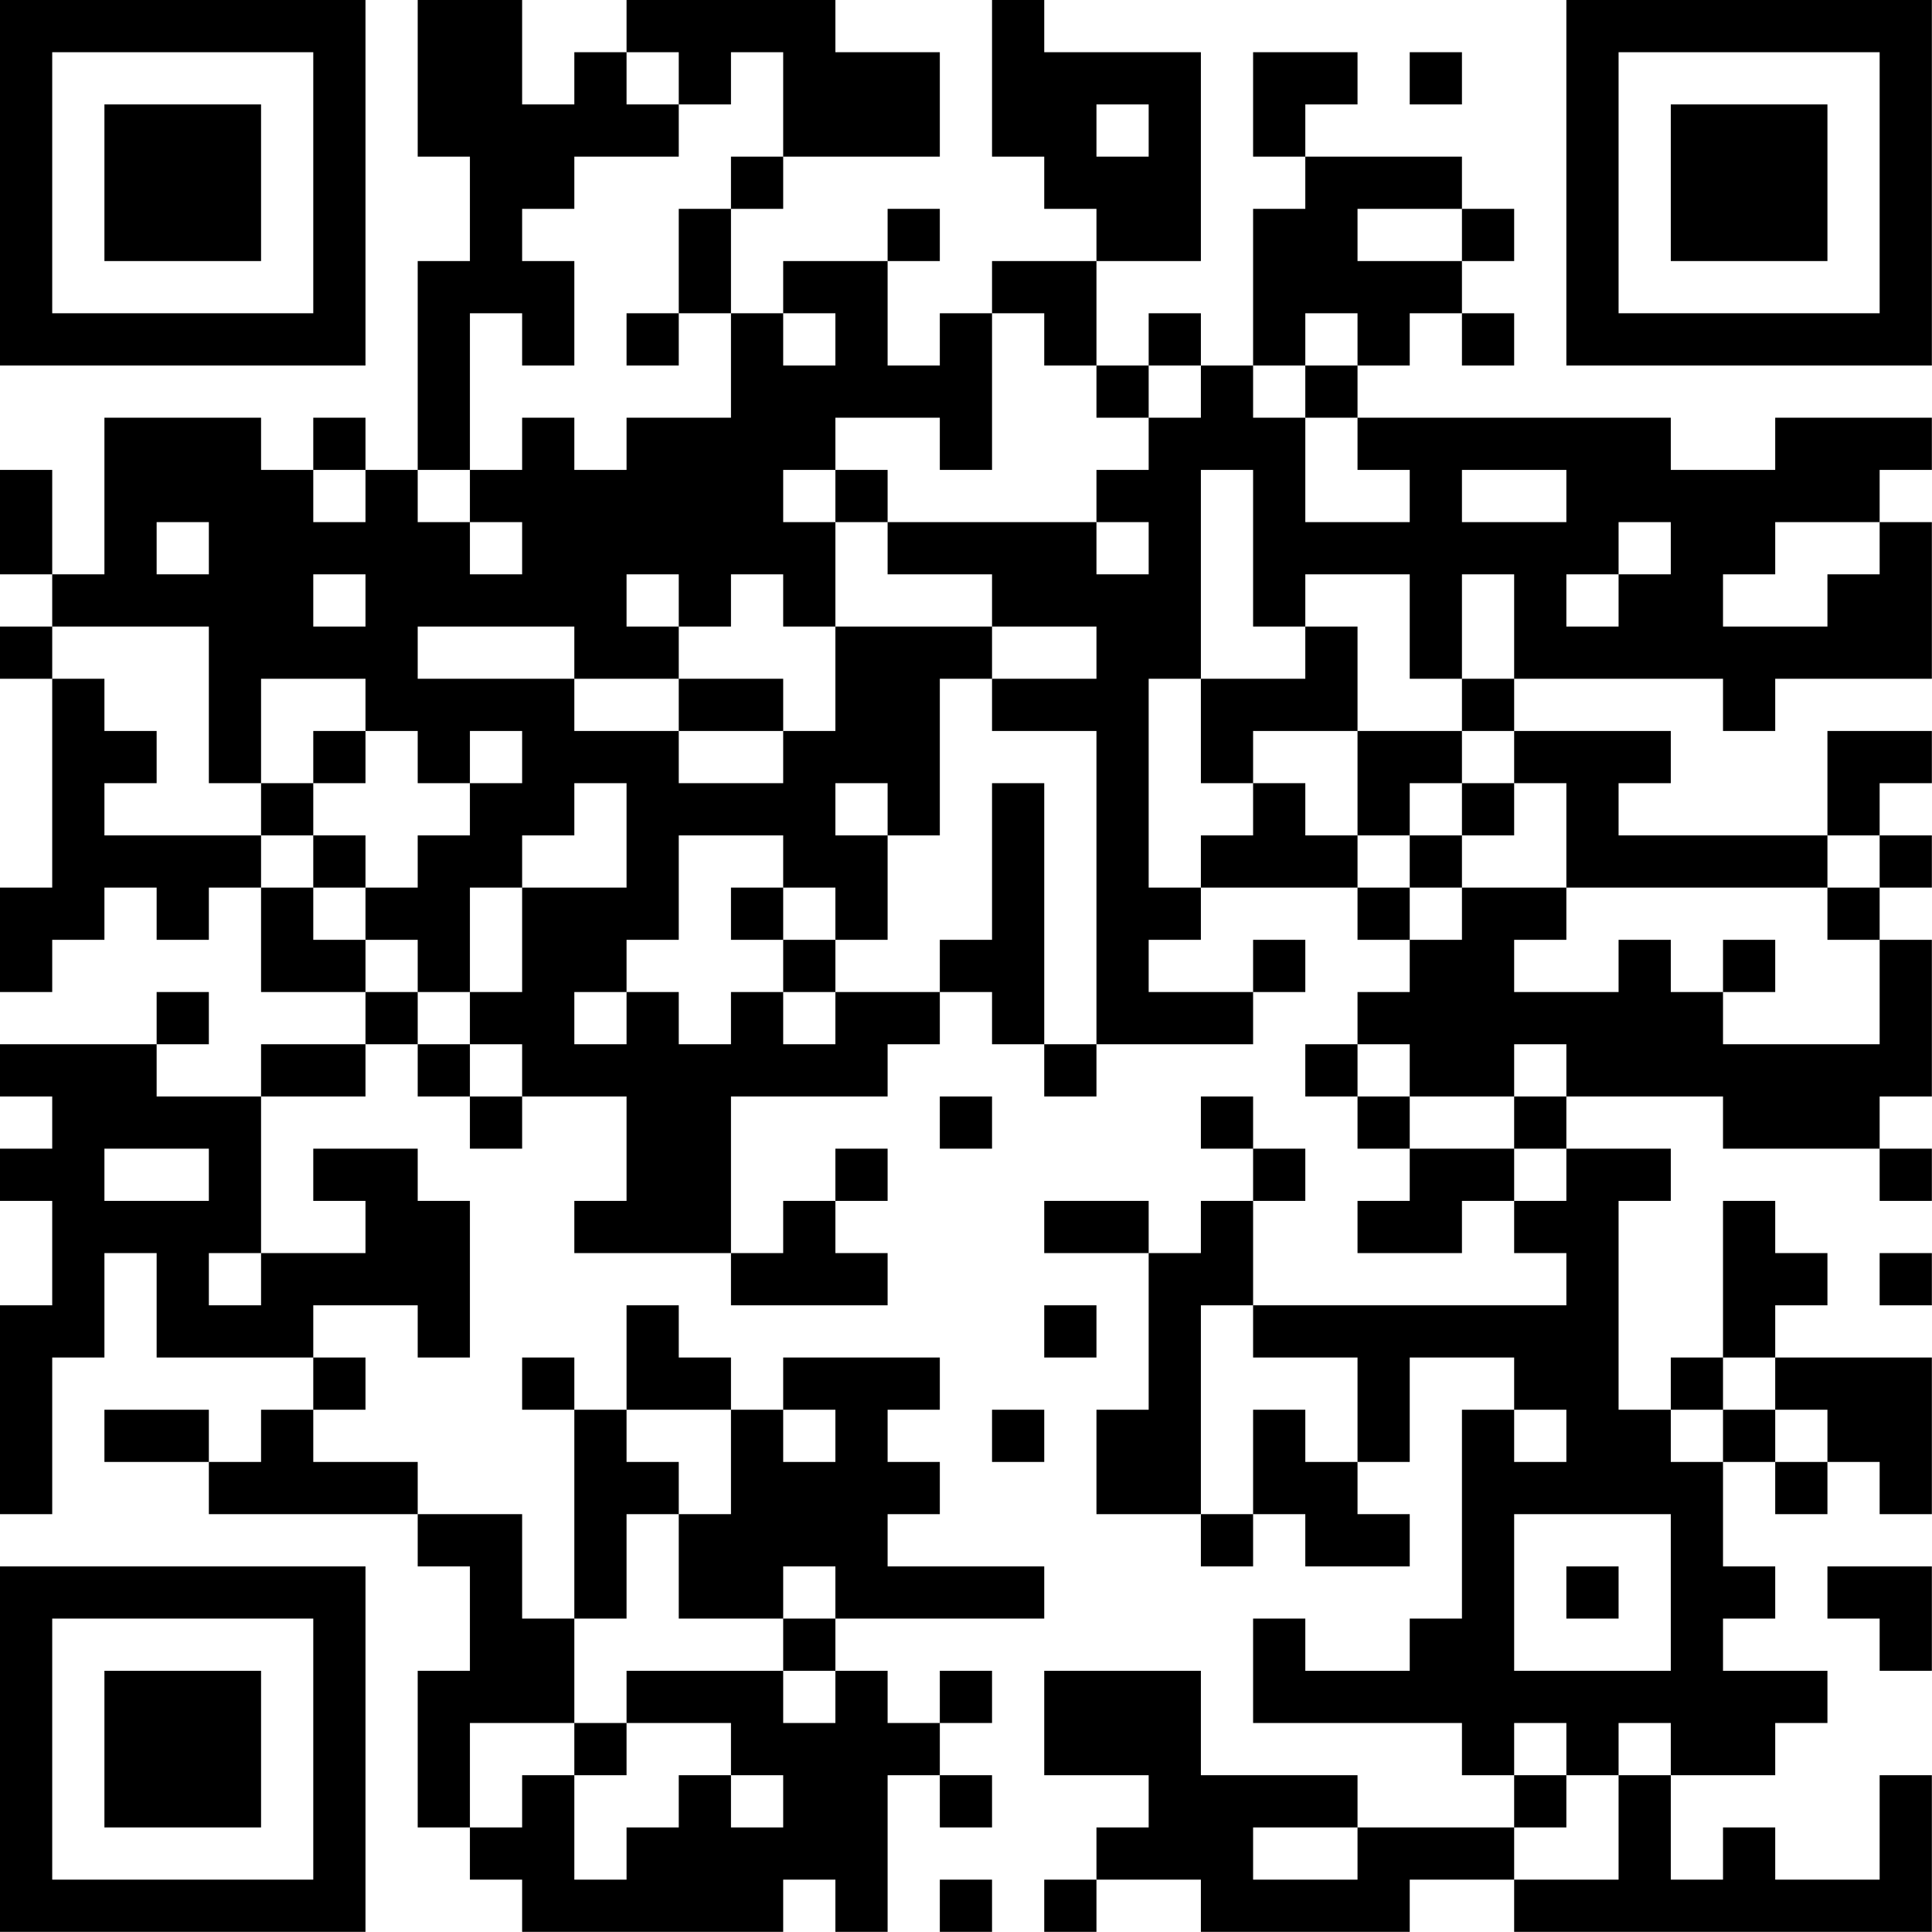 <?xml version="1.0" encoding="UTF-8"?>
<svg xmlns="http://www.w3.org/2000/svg" version="1.1" width="200" height="200" viewBox="0 0 200 200"><rect x="0" y="0" width="200" height="200" fill="#ffffff"/><g transform="scale(5.405)"><g transform="translate(0,0)"><path fill-rule="evenodd" d="M8 0L8 3L9 3L9 5L8 5L8 9L7 9L7 8L6 8L6 9L5 9L5 8L2 8L2 11L1 11L1 9L0 9L0 11L1 11L1 12L0 12L0 13L1 13L1 17L0 17L0 19L1 19L1 18L2 18L2 17L3 17L3 18L4 18L4 17L5 17L5 19L7 19L7 20L5 20L5 21L3 21L3 20L4 20L4 19L3 19L3 20L0 20L0 21L1 21L1 22L0 22L0 23L1 23L1 25L0 25L0 29L1 29L1 26L2 26L2 24L3 24L3 26L6 26L6 27L5 27L5 28L4 28L4 27L2 27L2 28L4 28L4 29L8 29L8 30L9 30L9 32L8 32L8 35L9 35L9 36L10 36L10 37L15 37L15 36L16 36L16 37L17 37L17 34L18 34L18 35L19 35L19 34L18 34L18 33L19 33L19 32L18 32L18 33L17 33L17 32L16 32L16 31L20 31L20 30L17 30L17 29L18 29L18 28L17 28L17 27L18 27L18 26L15 26L15 27L14 27L14 26L13 26L13 25L12 25L12 27L11 27L11 26L10 26L10 27L11 27L11 31L10 31L10 29L8 29L8 28L6 28L6 27L7 27L7 26L6 26L6 25L8 25L8 26L9 26L9 23L8 23L8 22L6 22L6 23L7 23L7 24L5 24L5 21L7 21L7 20L8 20L8 21L9 21L9 22L10 22L10 21L12 21L12 23L11 23L11 24L14 24L14 25L17 25L17 24L16 24L16 23L17 23L17 22L16 22L16 23L15 23L15 24L14 24L14 21L17 21L17 20L18 20L18 19L19 19L19 20L20 20L20 21L21 21L21 20L24 20L24 19L25 19L25 18L24 18L24 19L22 19L22 18L23 18L23 17L26 17L26 18L27 18L27 19L26 19L26 20L25 20L25 21L26 21L26 22L27 22L27 23L26 23L26 24L28 24L28 23L29 23L29 24L30 24L30 25L24 25L24 23L25 23L25 22L24 22L24 21L23 21L23 22L24 22L24 23L23 23L23 24L22 24L22 23L20 23L20 24L22 24L22 27L21 27L21 29L23 29L23 30L24 30L24 29L25 29L25 30L27 30L27 29L26 29L26 28L27 28L27 26L29 26L29 27L28 27L28 31L27 31L27 32L25 32L25 31L24 31L24 33L28 33L28 34L29 34L29 35L26 35L26 34L23 34L23 32L20 32L20 34L22 34L22 35L21 35L21 36L20 36L20 37L21 37L21 36L23 36L23 37L27 37L27 36L29 36L29 37L37 37L37 34L36 34L36 36L34 36L34 35L33 35L33 36L32 36L32 34L34 34L34 33L35 33L35 32L33 32L33 31L34 31L34 30L33 30L33 28L34 28L34 29L35 29L35 28L36 28L36 29L37 29L37 26L34 26L34 25L35 25L35 24L34 24L34 23L33 23L33 26L32 26L32 27L31 27L31 23L32 23L32 22L30 22L30 21L33 21L33 22L36 22L36 23L37 23L37 22L36 22L36 21L37 21L37 18L36 18L36 17L37 17L37 16L36 16L36 15L37 15L37 14L35 14L35 16L31 16L31 15L32 15L32 14L29 14L29 13L33 13L33 14L34 14L34 13L37 13L37 10L36 10L36 9L37 9L37 8L34 8L34 9L32 9L32 8L26 8L26 7L27 7L27 6L28 6L28 7L29 7L29 6L28 6L28 5L29 5L29 4L28 4L28 3L25 3L25 2L26 2L26 1L24 1L24 3L25 3L25 4L24 4L24 7L23 7L23 6L22 6L22 7L21 7L21 5L23 5L23 1L20 1L20 0L19 0L19 3L20 3L20 4L21 4L21 5L19 5L19 6L18 6L18 7L17 7L17 5L18 5L18 4L17 4L17 5L15 5L15 6L14 6L14 4L15 4L15 3L18 3L18 1L16 1L16 0L12 0L12 1L11 1L11 2L10 2L10 0ZM12 1L12 2L13 2L13 3L11 3L11 4L10 4L10 5L11 5L11 7L10 7L10 6L9 6L9 9L8 9L8 10L9 10L9 11L10 11L10 10L9 10L9 9L10 9L10 8L11 8L11 9L12 9L12 8L14 8L14 6L13 6L13 4L14 4L14 3L15 3L15 1L14 1L14 2L13 2L13 1ZM27 1L27 2L28 2L28 1ZM21 2L21 3L22 3L22 2ZM26 4L26 5L28 5L28 4ZM12 6L12 7L13 7L13 6ZM15 6L15 7L16 7L16 6ZM19 6L19 9L18 9L18 8L16 8L16 9L15 9L15 10L16 10L16 12L15 12L15 11L14 11L14 12L13 12L13 11L12 11L12 12L13 12L13 13L11 13L11 12L8 12L8 13L11 13L11 14L13 14L13 15L15 15L15 14L16 14L16 12L19 12L19 13L18 13L18 16L17 16L17 15L16 15L16 16L17 16L17 18L16 18L16 17L15 17L15 16L13 16L13 18L12 18L12 19L11 19L11 20L12 20L12 19L13 19L13 20L14 20L14 19L15 19L15 20L16 20L16 19L18 19L18 18L19 18L19 15L20 15L20 20L21 20L21 14L19 14L19 13L21 13L21 12L19 12L19 11L17 11L17 10L21 10L21 11L22 11L22 10L21 10L21 9L22 9L22 8L23 8L23 7L22 7L22 8L21 8L21 7L20 7L20 6ZM25 6L25 7L24 7L24 8L25 8L25 10L27 10L27 9L26 9L26 8L25 8L25 7L26 7L26 6ZM6 9L6 10L7 10L7 9ZM16 9L16 10L17 10L17 9ZM23 9L23 13L22 13L22 17L23 17L23 16L24 16L24 15L25 15L25 16L26 16L26 17L27 17L27 18L28 18L28 17L30 17L30 18L29 18L29 19L31 19L31 18L32 18L32 19L33 19L33 20L36 20L36 18L35 18L35 17L36 17L36 16L35 16L35 17L30 17L30 15L29 15L29 14L28 14L28 13L29 13L29 11L28 11L28 13L27 13L27 11L25 11L25 12L24 12L24 9ZM28 9L28 10L30 10L30 9ZM3 10L3 11L4 11L4 10ZM31 10L31 11L30 11L30 12L31 12L31 11L32 11L32 10ZM34 10L34 11L33 11L33 12L35 12L35 11L36 11L36 10ZM6 11L6 12L7 12L7 11ZM1 12L1 13L2 13L2 14L3 14L3 15L2 15L2 16L5 16L5 17L6 17L6 18L7 18L7 19L8 19L8 20L9 20L9 21L10 21L10 20L9 20L9 19L10 19L10 17L12 17L12 15L11 15L11 16L10 16L10 17L9 17L9 19L8 19L8 18L7 18L7 17L8 17L8 16L9 16L9 15L10 15L10 14L9 14L9 15L8 15L8 14L7 14L7 13L5 13L5 15L4 15L4 12ZM25 12L25 13L23 13L23 15L24 15L24 14L26 14L26 16L27 16L27 17L28 17L28 16L29 16L29 15L28 15L28 14L26 14L26 12ZM13 13L13 14L15 14L15 13ZM6 14L6 15L5 15L5 16L6 16L6 17L7 17L7 16L6 16L6 15L7 15L7 14ZM27 15L27 16L28 16L28 15ZM14 17L14 18L15 18L15 19L16 19L16 18L15 18L15 17ZM33 18L33 19L34 19L34 18ZM26 20L26 21L27 21L27 22L29 22L29 23L30 23L30 22L29 22L29 21L30 21L30 20L29 20L29 21L27 21L27 20ZM18 21L18 22L19 22L19 21ZM2 22L2 23L4 23L4 22ZM4 24L4 25L5 25L5 24ZM36 24L36 25L37 25L37 24ZM20 25L20 26L21 26L21 25ZM23 25L23 29L24 29L24 27L25 27L25 28L26 28L26 26L24 26L24 25ZM33 26L33 27L32 27L32 28L33 28L33 27L34 27L34 28L35 28L35 27L34 27L34 26ZM12 27L12 28L13 28L13 29L12 29L12 31L11 31L11 33L9 33L9 35L10 35L10 34L11 34L11 36L12 36L12 35L13 35L13 34L14 34L14 35L15 35L15 34L14 34L14 33L12 33L12 32L15 32L15 33L16 33L16 32L15 32L15 31L16 31L16 30L15 30L15 31L13 31L13 29L14 29L14 27ZM15 27L15 28L16 28L16 27ZM19 27L19 28L20 28L20 27ZM29 27L29 28L30 28L30 27ZM29 29L29 32L32 32L32 29ZM30 30L30 31L31 31L31 30ZM35 30L35 31L36 31L36 32L37 32L37 30ZM11 33L11 34L12 34L12 33ZM29 33L29 34L30 34L30 35L29 35L29 36L31 36L31 34L32 34L32 33L31 33L31 34L30 34L30 33ZM24 35L24 36L26 36L26 35ZM18 36L18 37L19 37L19 36ZM0 0L0 7L7 7L7 0ZM1 1L1 6L6 6L6 1ZM2 2L2 5L5 5L5 2ZM30 0L30 7L37 7L37 0ZM31 1L31 6L36 6L36 1ZM32 2L32 5L35 5L35 2ZM0 30L0 37L7 37L7 30ZM1 31L1 36L6 36L6 31ZM2 32L2 35L5 35L5 32Z" fill="#000000"/></g></g></svg>

